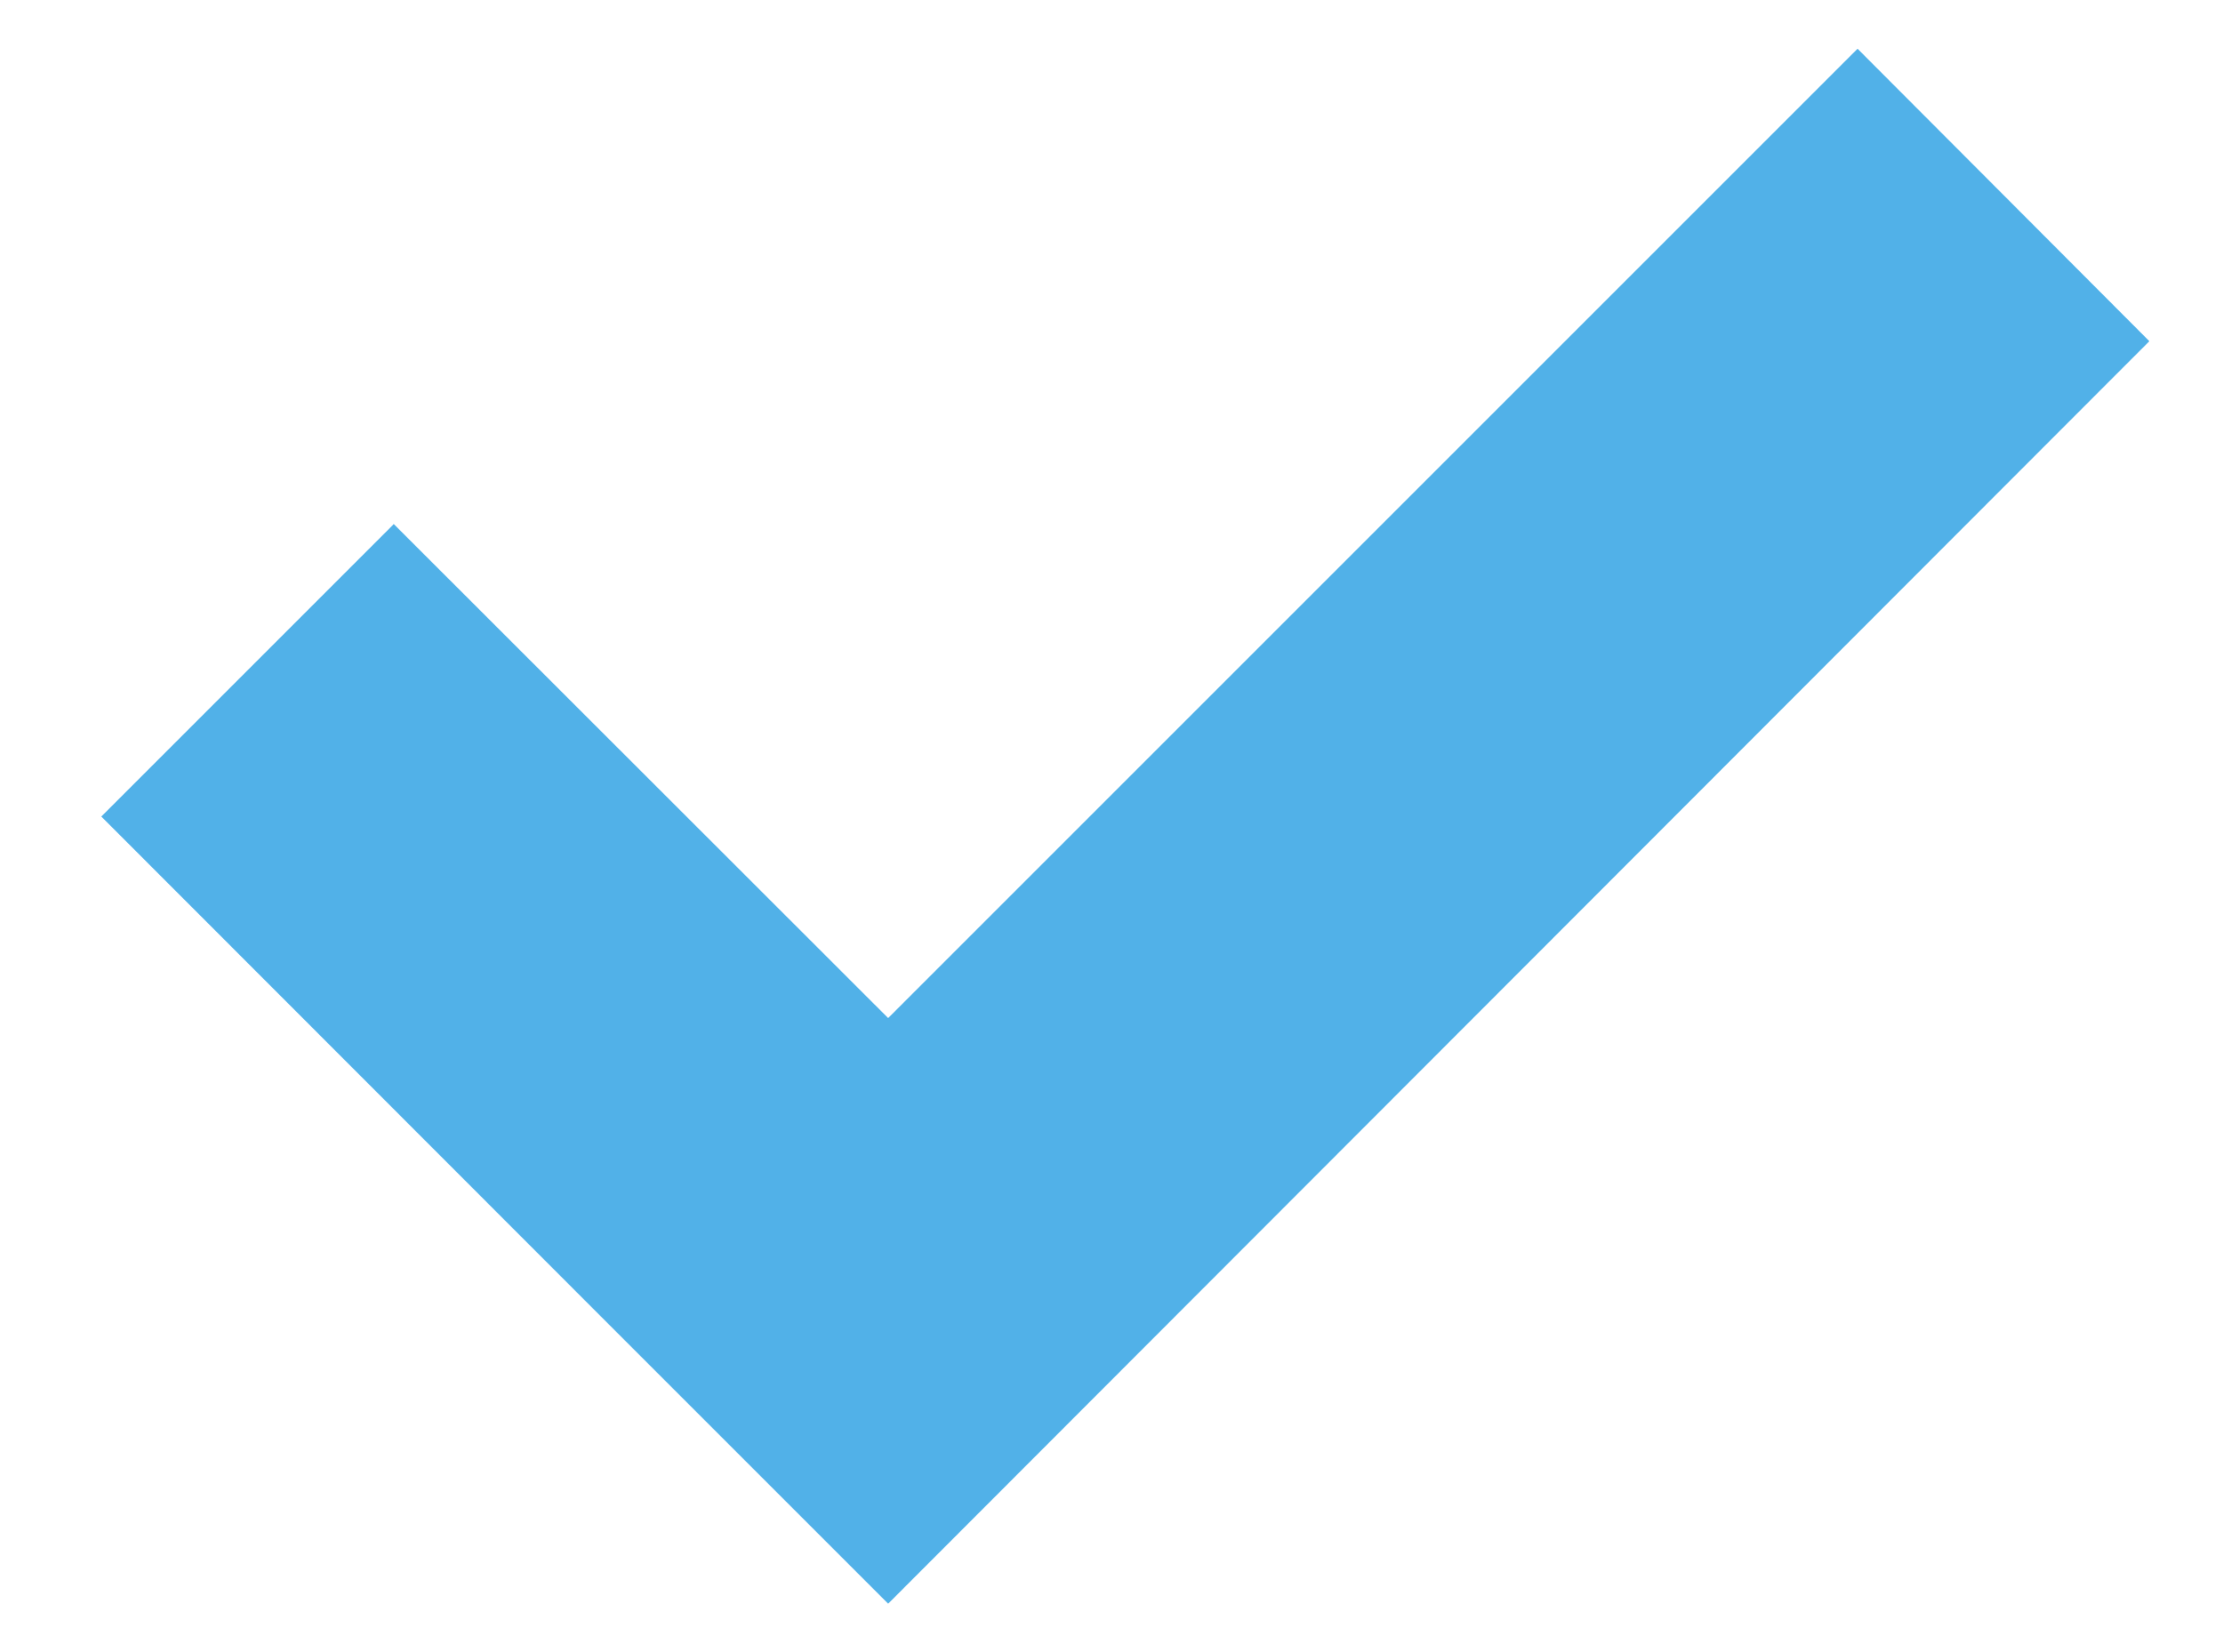 <?xml version="1.0" encoding="utf-8"?>
<!-- Generator: Adobe Illustrator 20.0.0, SVG Export Plug-In . SVG Version: 6.00 Build 0)  -->
<svg version="1.1" id="Layer_1" xmlns="http://www.w3.org/2000/svg" xmlns:xlink="http://www.w3.org/1999/xlink" x="0px" y="0px"
	 viewBox="0 0 643 478" style="enable-background:new 0 0 643 478;" xml:space="preserve">
<style type="text/css">
	.st0{fill:#51B1E8;}
</style>
<polygon class="st0" points="537.3,14.1 256.9,294.5 113.9,151.6 29.3,236.2 172.2,379.2 256.9,463.9 621.7,98.7 "/>
</svg>

